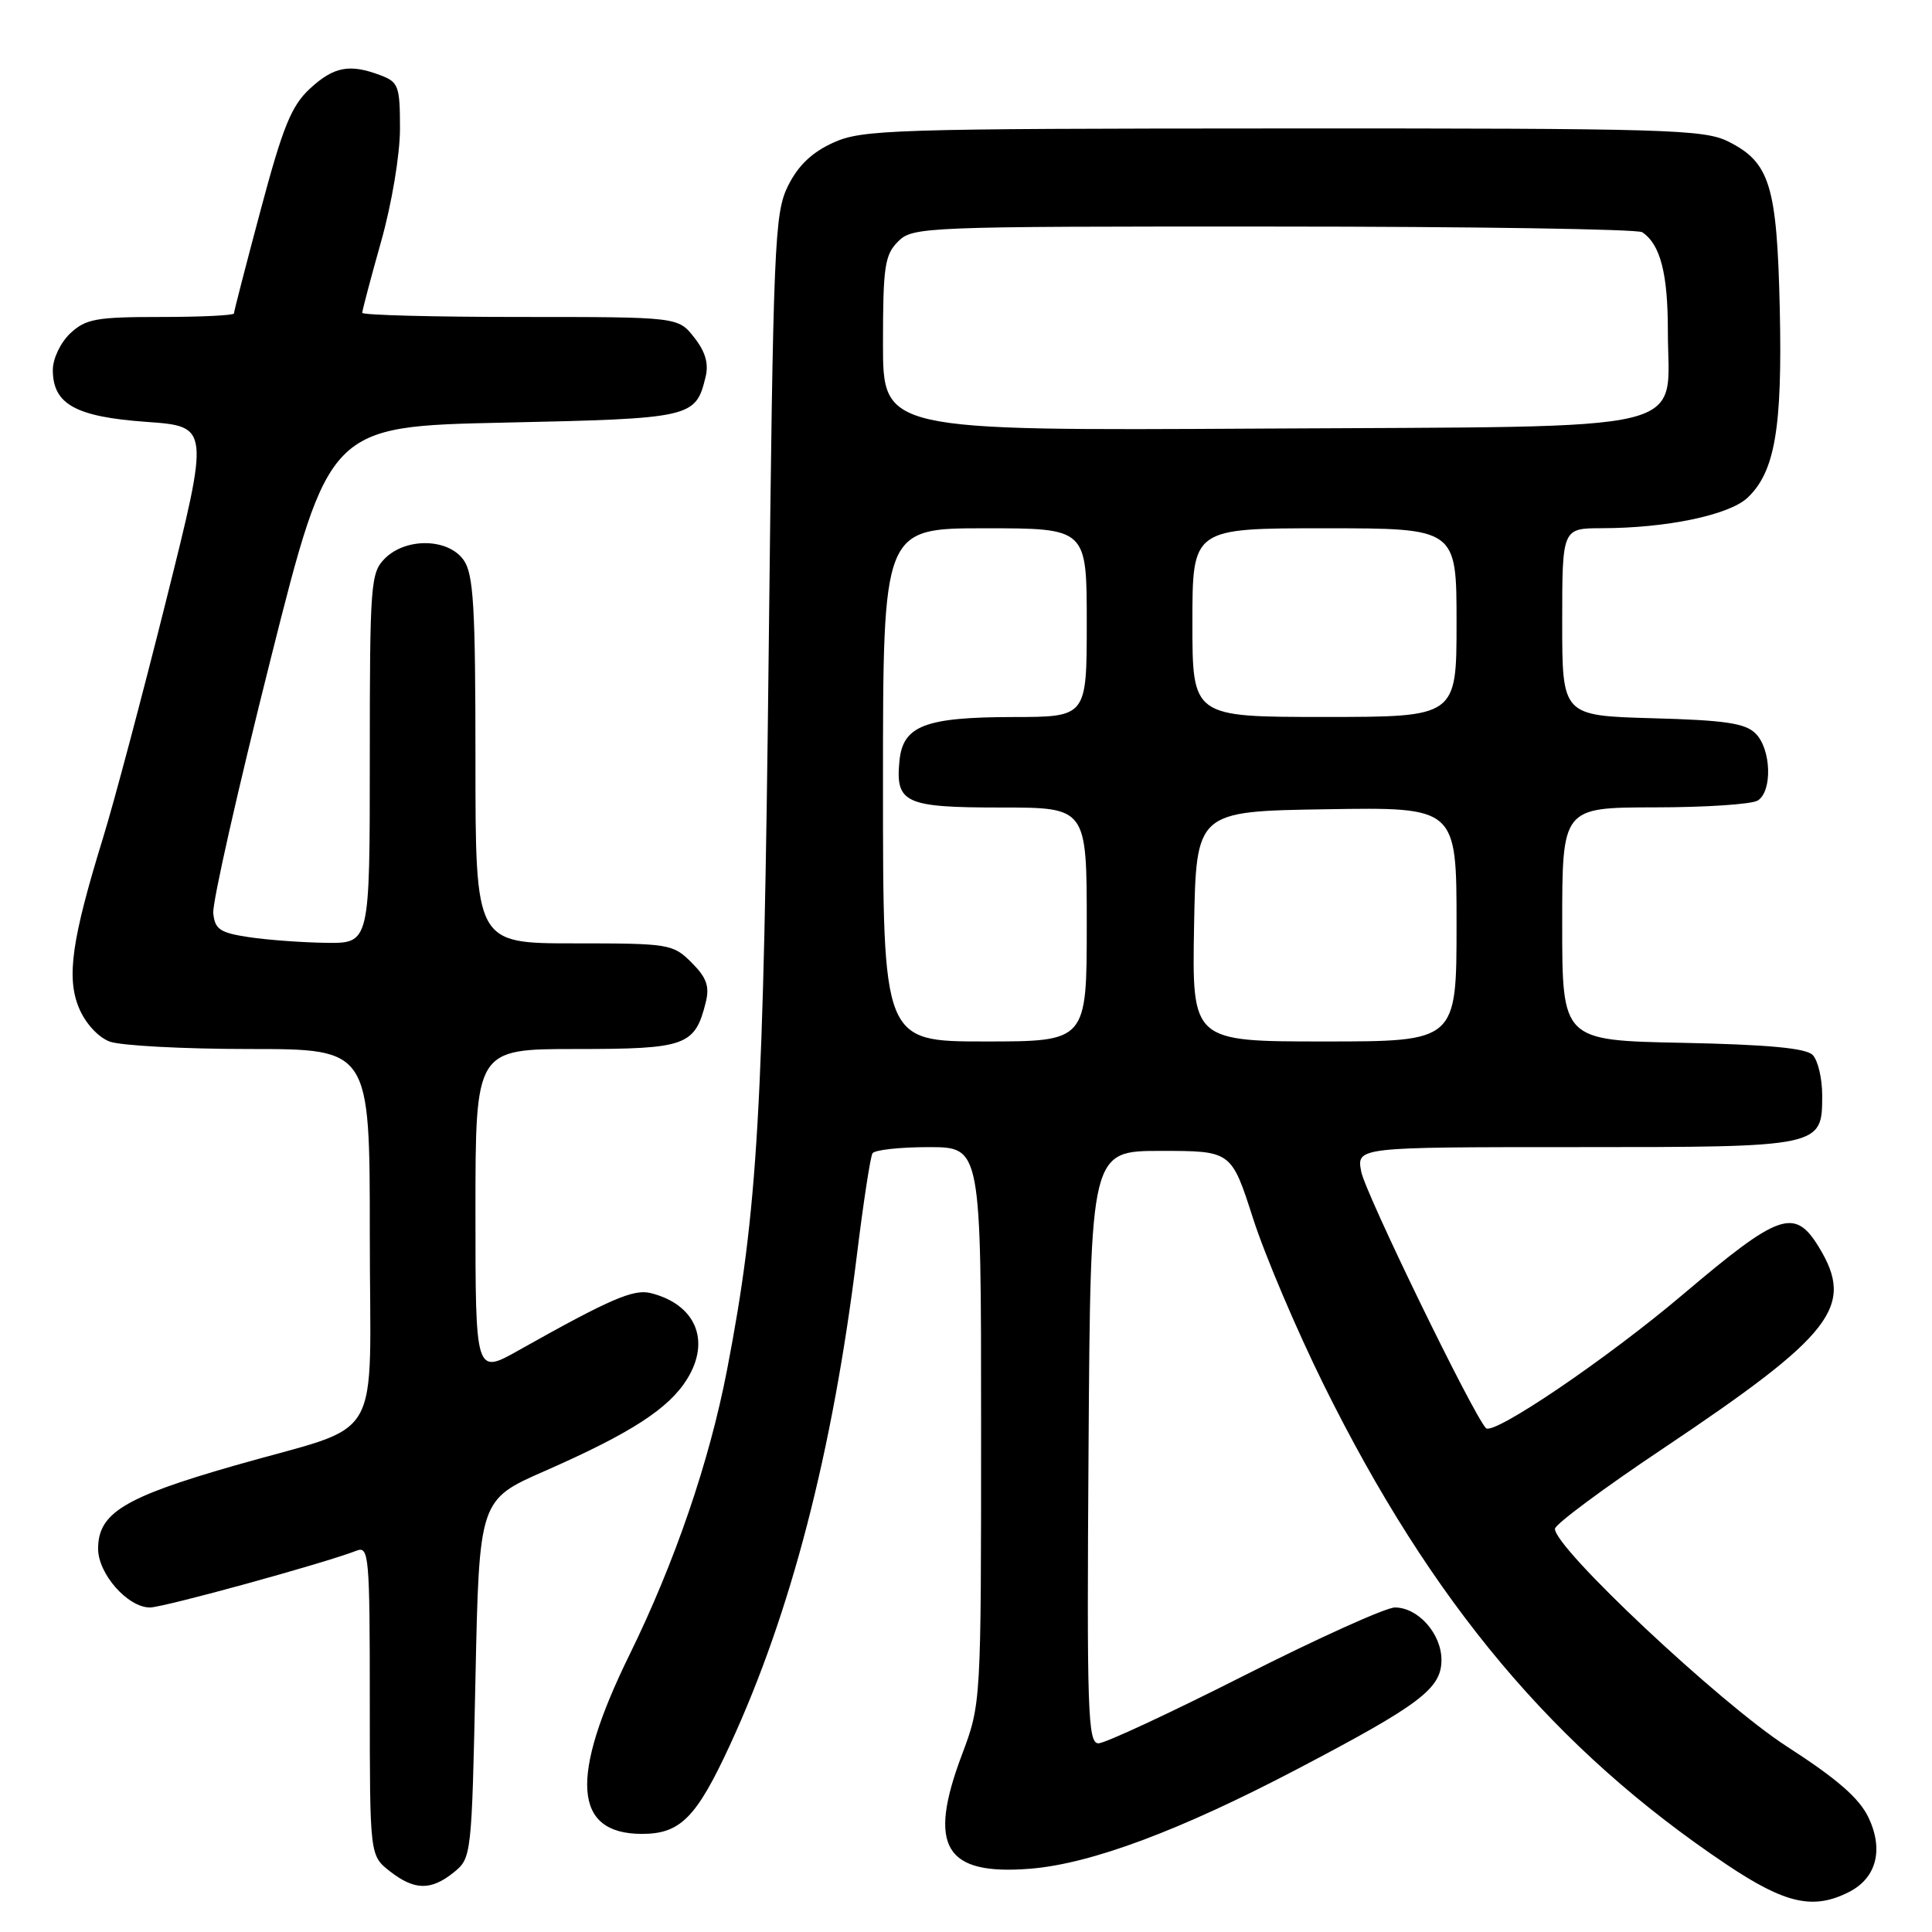 <?xml version="1.0" encoding="UTF-8" standalone="no"?>
<!DOCTYPE svg PUBLIC "-//W3C//DTD SVG 1.1//EN" "http://www.w3.org/Graphics/SVG/1.1/DTD/svg11.dtd" >
<svg xmlns="http://www.w3.org/2000/svg" xmlns:xlink="http://www.w3.org/1999/xlink" version="1.1" viewBox="0 0 256 256">
 <g >
 <path fill="currentColor"
d=" M 244.98 250.71 C 248.63 248.87 249.62 245.12 247.59 240.84 C 246.37 238.27 243.44 235.72 236.76 231.41 C 227.90 225.69 205.95 205.08 206.04 202.57 C 206.06 201.98 212.46 197.22 220.27 192.00 C 242.94 176.82 245.81 173.12 241.01 165.25 C 237.80 159.99 235.78 160.69 223.00 171.52 C 212.96 180.03 197.85 190.28 196.89 189.23 C 195.11 187.30 180.91 158.10 180.37 155.25 C 179.75 152.00 179.75 152.00 208.68 152.00 C 241.47 152.00 241.45 152.00 241.45 145.12 C 241.45 142.89 240.88 140.48 240.18 139.78 C 239.28 138.88 234.20 138.41 222.95 138.18 C 207.00 137.86 207.00 137.86 207.00 122.43 C 207.00 107.00 207.00 107.00 219.25 106.98 C 225.99 106.98 232.14 106.57 232.92 106.07 C 234.87 104.83 234.70 99.27 232.63 97.20 C 231.27 95.83 228.60 95.43 218.97 95.17 C 207.00 94.83 207.00 94.83 207.00 82.42 C 207.00 70.00 207.00 70.00 212.25 69.99 C 220.83 69.98 229.10 68.25 231.55 65.96 C 235.19 62.53 236.18 56.73 235.83 40.94 C 235.46 24.56 234.52 21.51 229.00 18.75 C 225.79 17.15 220.86 17.00 170.00 17.02 C 118.15 17.04 114.23 17.17 110.42 18.90 C 107.59 20.18 105.76 21.93 104.42 24.62 C 102.62 28.26 102.46 32.00 101.86 86.00 C 101.18 147.20 100.42 160.35 96.34 181.50 C 94.00 193.66 89.42 207.02 83.42 219.25 C 75.43 235.53 75.95 243.00 85.07 243.00 C 90.15 243.00 92.28 240.85 96.72 231.23 C 104.79 213.76 110.33 192.41 113.54 166.33 C 114.40 159.35 115.33 153.27 115.61 152.82 C 115.89 152.37 119.24 152.00 123.06 152.00 C 130.00 152.00 130.00 152.00 130.00 188.88 C 130.00 225.76 130.00 225.76 127.45 232.54 C 122.87 244.71 125.19 248.54 136.57 247.61 C 144.60 246.95 156.38 242.55 171.86 234.43 C 188.21 225.86 191.00 223.74 191.00 219.95 C 191.00 216.48 187.91 213.00 184.83 213.00 C 183.64 213.00 174.67 217.05 164.89 222.00 C 155.11 226.95 146.41 231.00 145.55 231.00 C 144.14 231.00 144.00 226.85 144.24 191.75 C 144.50 152.50 144.50 152.50 153.83 152.50 C 163.16 152.50 163.16 152.50 166.03 161.43 C 167.61 166.35 171.82 176.25 175.37 183.43 C 189.69 212.38 206.00 231.80 228.83 247.09 C 236.56 252.26 240.27 253.10 244.98 250.71 Z  M 60.14 248.09 C 62.47 246.20 62.51 245.90 63.00 222.46 C 63.50 198.73 63.50 198.73 72.20 194.91 C 83.60 189.90 88.63 186.65 91.06 182.71 C 94.20 177.62 92.17 172.83 86.22 171.34 C 83.95 170.77 80.80 172.14 68.75 178.91 C 63.00 182.15 63.00 182.15 63.00 160.58 C 63.00 139.00 63.00 139.00 76.35 139.00 C 90.91 139.00 92.08 138.58 93.52 132.80 C 94.04 130.69 93.63 129.54 91.64 127.55 C 89.17 125.08 88.70 125.00 76.05 125.00 C 63.00 125.00 63.00 125.00 63.00 100.72 C 63.00 80.37 62.75 76.09 61.44 74.22 C 59.41 71.32 53.80 71.20 51.00 74.00 C 49.11 75.89 49.00 77.33 49.00 100.50 C 49.00 125.00 49.00 125.00 43.25 124.93 C 40.09 124.89 35.48 124.55 33.00 124.18 C 29.14 123.60 28.47 123.14 28.26 121.00 C 28.12 119.62 31.53 104.55 35.82 87.50 C 43.62 56.50 43.62 56.50 66.78 56.00 C 91.71 55.46 92.17 55.36 93.49 49.96 C 93.93 48.18 93.47 46.60 91.98 44.71 C 89.85 42.00 89.85 42.00 68.93 42.00 C 57.42 42.00 48.00 41.75 48.00 41.45 C 48.00 41.14 49.12 36.89 50.50 32.00 C 51.92 26.96 53.00 20.48 53.00 17.03 C 53.00 11.42 52.80 10.87 50.43 9.98 C 46.34 8.42 44.23 8.82 41.06 11.75 C 38.61 14.02 37.48 16.80 34.55 27.78 C 32.60 35.08 31.00 41.27 31.00 41.53 C 31.00 41.79 26.64 42.00 21.31 42.00 C 12.75 42.00 11.36 42.25 9.31 44.17 C 8.02 45.39 7.00 47.52 7.00 49.02 C 7.00 53.56 10.02 55.23 19.39 55.90 C 27.78 56.50 27.78 56.50 22.03 79.50 C 18.87 92.15 15.10 106.33 13.66 111.00 C 9.50 124.50 8.78 129.54 10.47 133.57 C 11.31 135.59 12.99 137.42 14.52 138.01 C 15.95 138.55 24.30 139.00 33.07 139.00 C 49.00 139.00 49.00 139.00 49.00 163.46 C 49.00 192.21 51.23 188.40 31.03 194.21 C 16.43 198.40 13.00 200.50 13.00 205.22 C 13.00 208.55 16.93 213.00 19.87 213.00 C 21.66 213.00 43.08 207.11 47.25 205.47 C 48.88 204.83 49.00 206.17 49.00 225.32 C 49.00 245.85 49.00 245.85 51.63 247.93 C 54.91 250.50 57.10 250.54 60.14 248.09 Z  M 117.00 104.00 C 117.00 70.00 117.00 70.00 130.50 70.00 C 144.00 70.00 144.00 70.00 144.00 82.50 C 144.00 95.00 144.00 95.00 134.25 95.01 C 122.54 95.03 119.63 96.16 119.18 100.84 C 118.64 106.42 119.91 107.00 132.62 107.00 C 144.00 107.00 144.00 107.00 144.00 122.50 C 144.00 138.00 144.00 138.00 130.50 138.00 C 117.00 138.00 117.00 138.00 117.00 104.00 Z  M 158.22 122.75 C 158.50 107.50 158.50 107.50 175.75 107.23 C 193.00 106.95 193.00 106.95 193.00 122.48 C 193.00 138.00 193.00 138.00 175.47 138.00 C 157.95 138.00 157.95 138.00 158.22 122.75 Z  M 158.00 82.50 C 158.00 70.00 158.00 70.00 175.50 70.00 C 193.00 70.00 193.00 70.00 193.00 82.50 C 193.00 95.00 193.00 95.00 175.50 95.00 C 158.00 95.00 158.00 95.00 158.00 82.50 Z  M 117.00 45.54 C 117.00 35.33 117.23 33.77 119.00 32.00 C 120.94 30.06 122.32 30.00 168.75 30.02 C 195.01 30.02 217.00 30.36 217.60 30.77 C 220.00 32.37 221.00 36.22 221.00 43.82 C 221.00 57.61 225.82 56.45 167.09 56.79 C 117.00 57.07 117.00 57.07 117.00 45.54 Z "/>
</g>
</svg>
